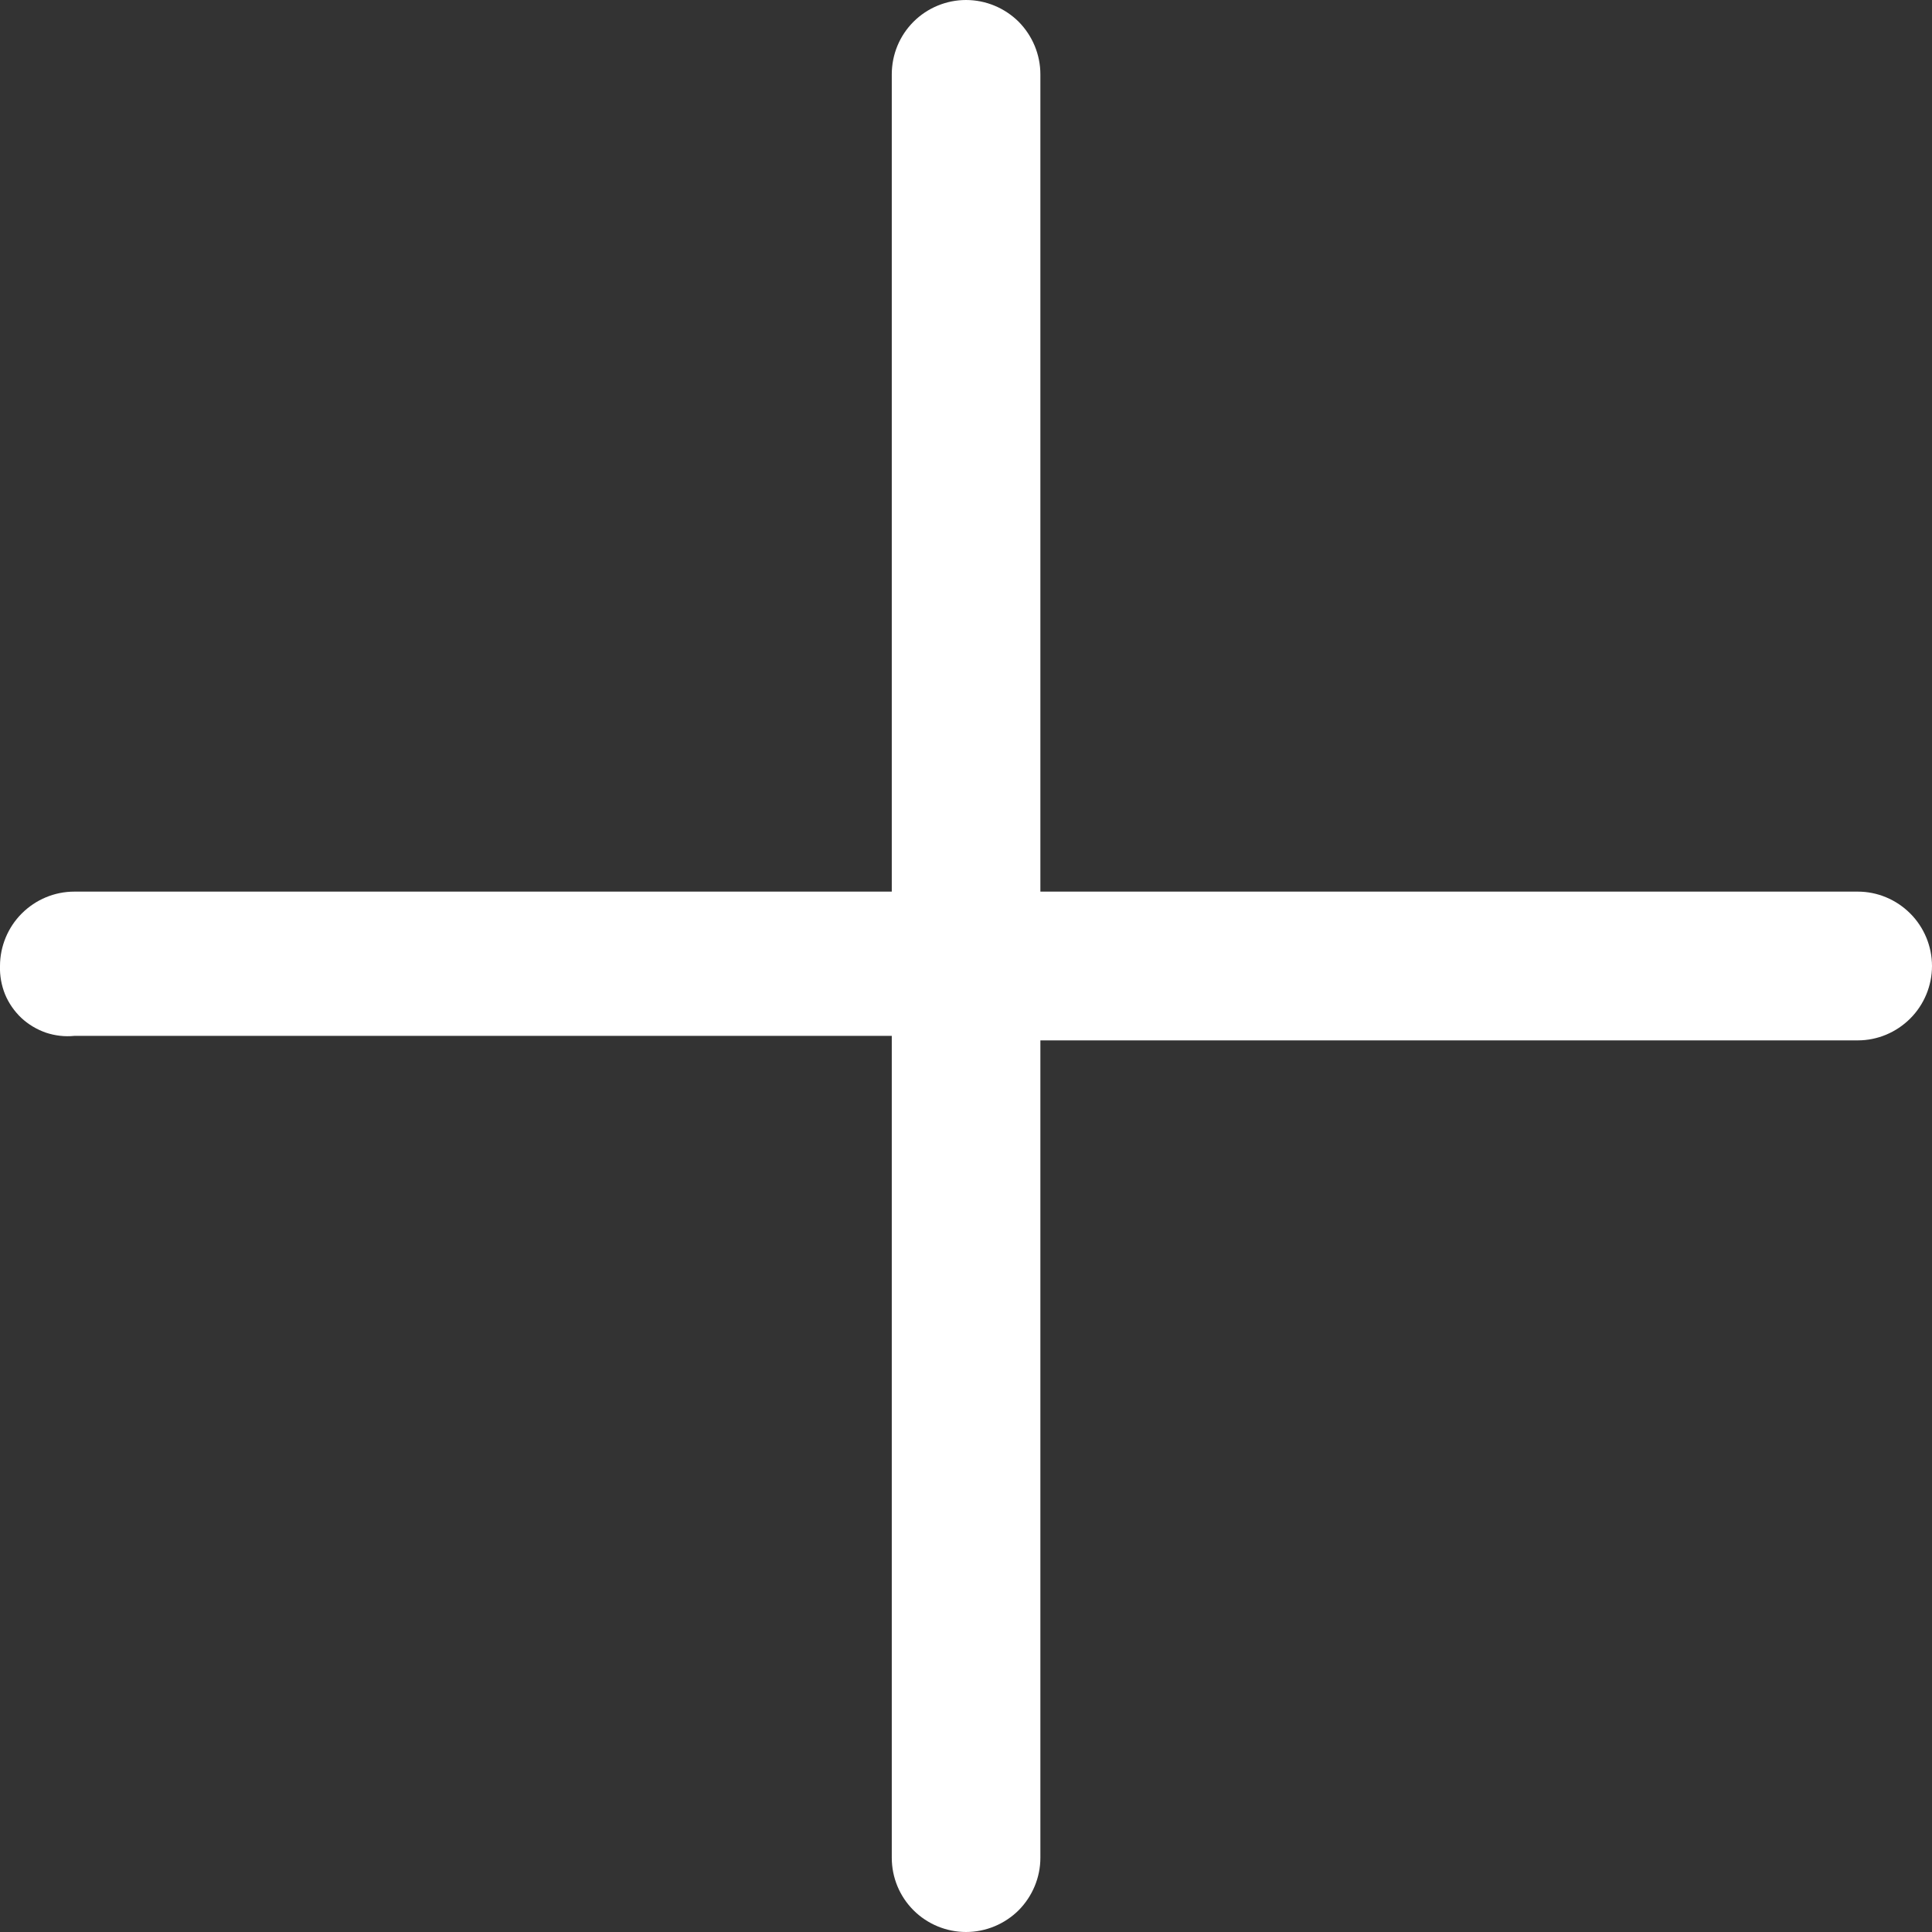 <svg width="12" height="12" viewBox="0 0 12 12" fill="none" xmlns="http://www.w3.org/2000/svg">
<rect x="0" y="0" width="12" height="12" fill="#333333" stroke="none"/>
<path d="M11.539 5.538H6.462V0.462C6.462 0.339 6.413 0.222 6.327 0.135C6.24 0.049 6.123 0 6 0C5.878 0 5.76 0.049 5.674 0.135C5.587 0.222 5.539 0.339 5.539 0.462V5.538H0.462C0.339 5.538 0.222 5.587 0.135 5.674C0.049 5.76 0 5.878 0 6C-0.002 6.06 0.009 6.12 0.031 6.175C0.054 6.231 0.089 6.281 0.132 6.322C0.176 6.363 0.228 6.394 0.285 6.414C0.342 6.433 0.402 6.44 0.462 6.434H5.539V11.539C5.539 11.661 5.587 11.778 5.674 11.865C5.76 11.951 5.878 12 6 12C6.123 12 6.24 11.951 6.327 11.865C6.413 11.778 6.462 11.661 6.462 11.539V6.462H11.539C11.661 6.462 11.778 6.413 11.865 6.326C11.951 6.24 12 6.122 12 6C12 5.878 11.951 5.76 11.865 5.674C11.778 5.587 11.661 5.538 11.539 5.538Z" fill="white"/>
</svg>
